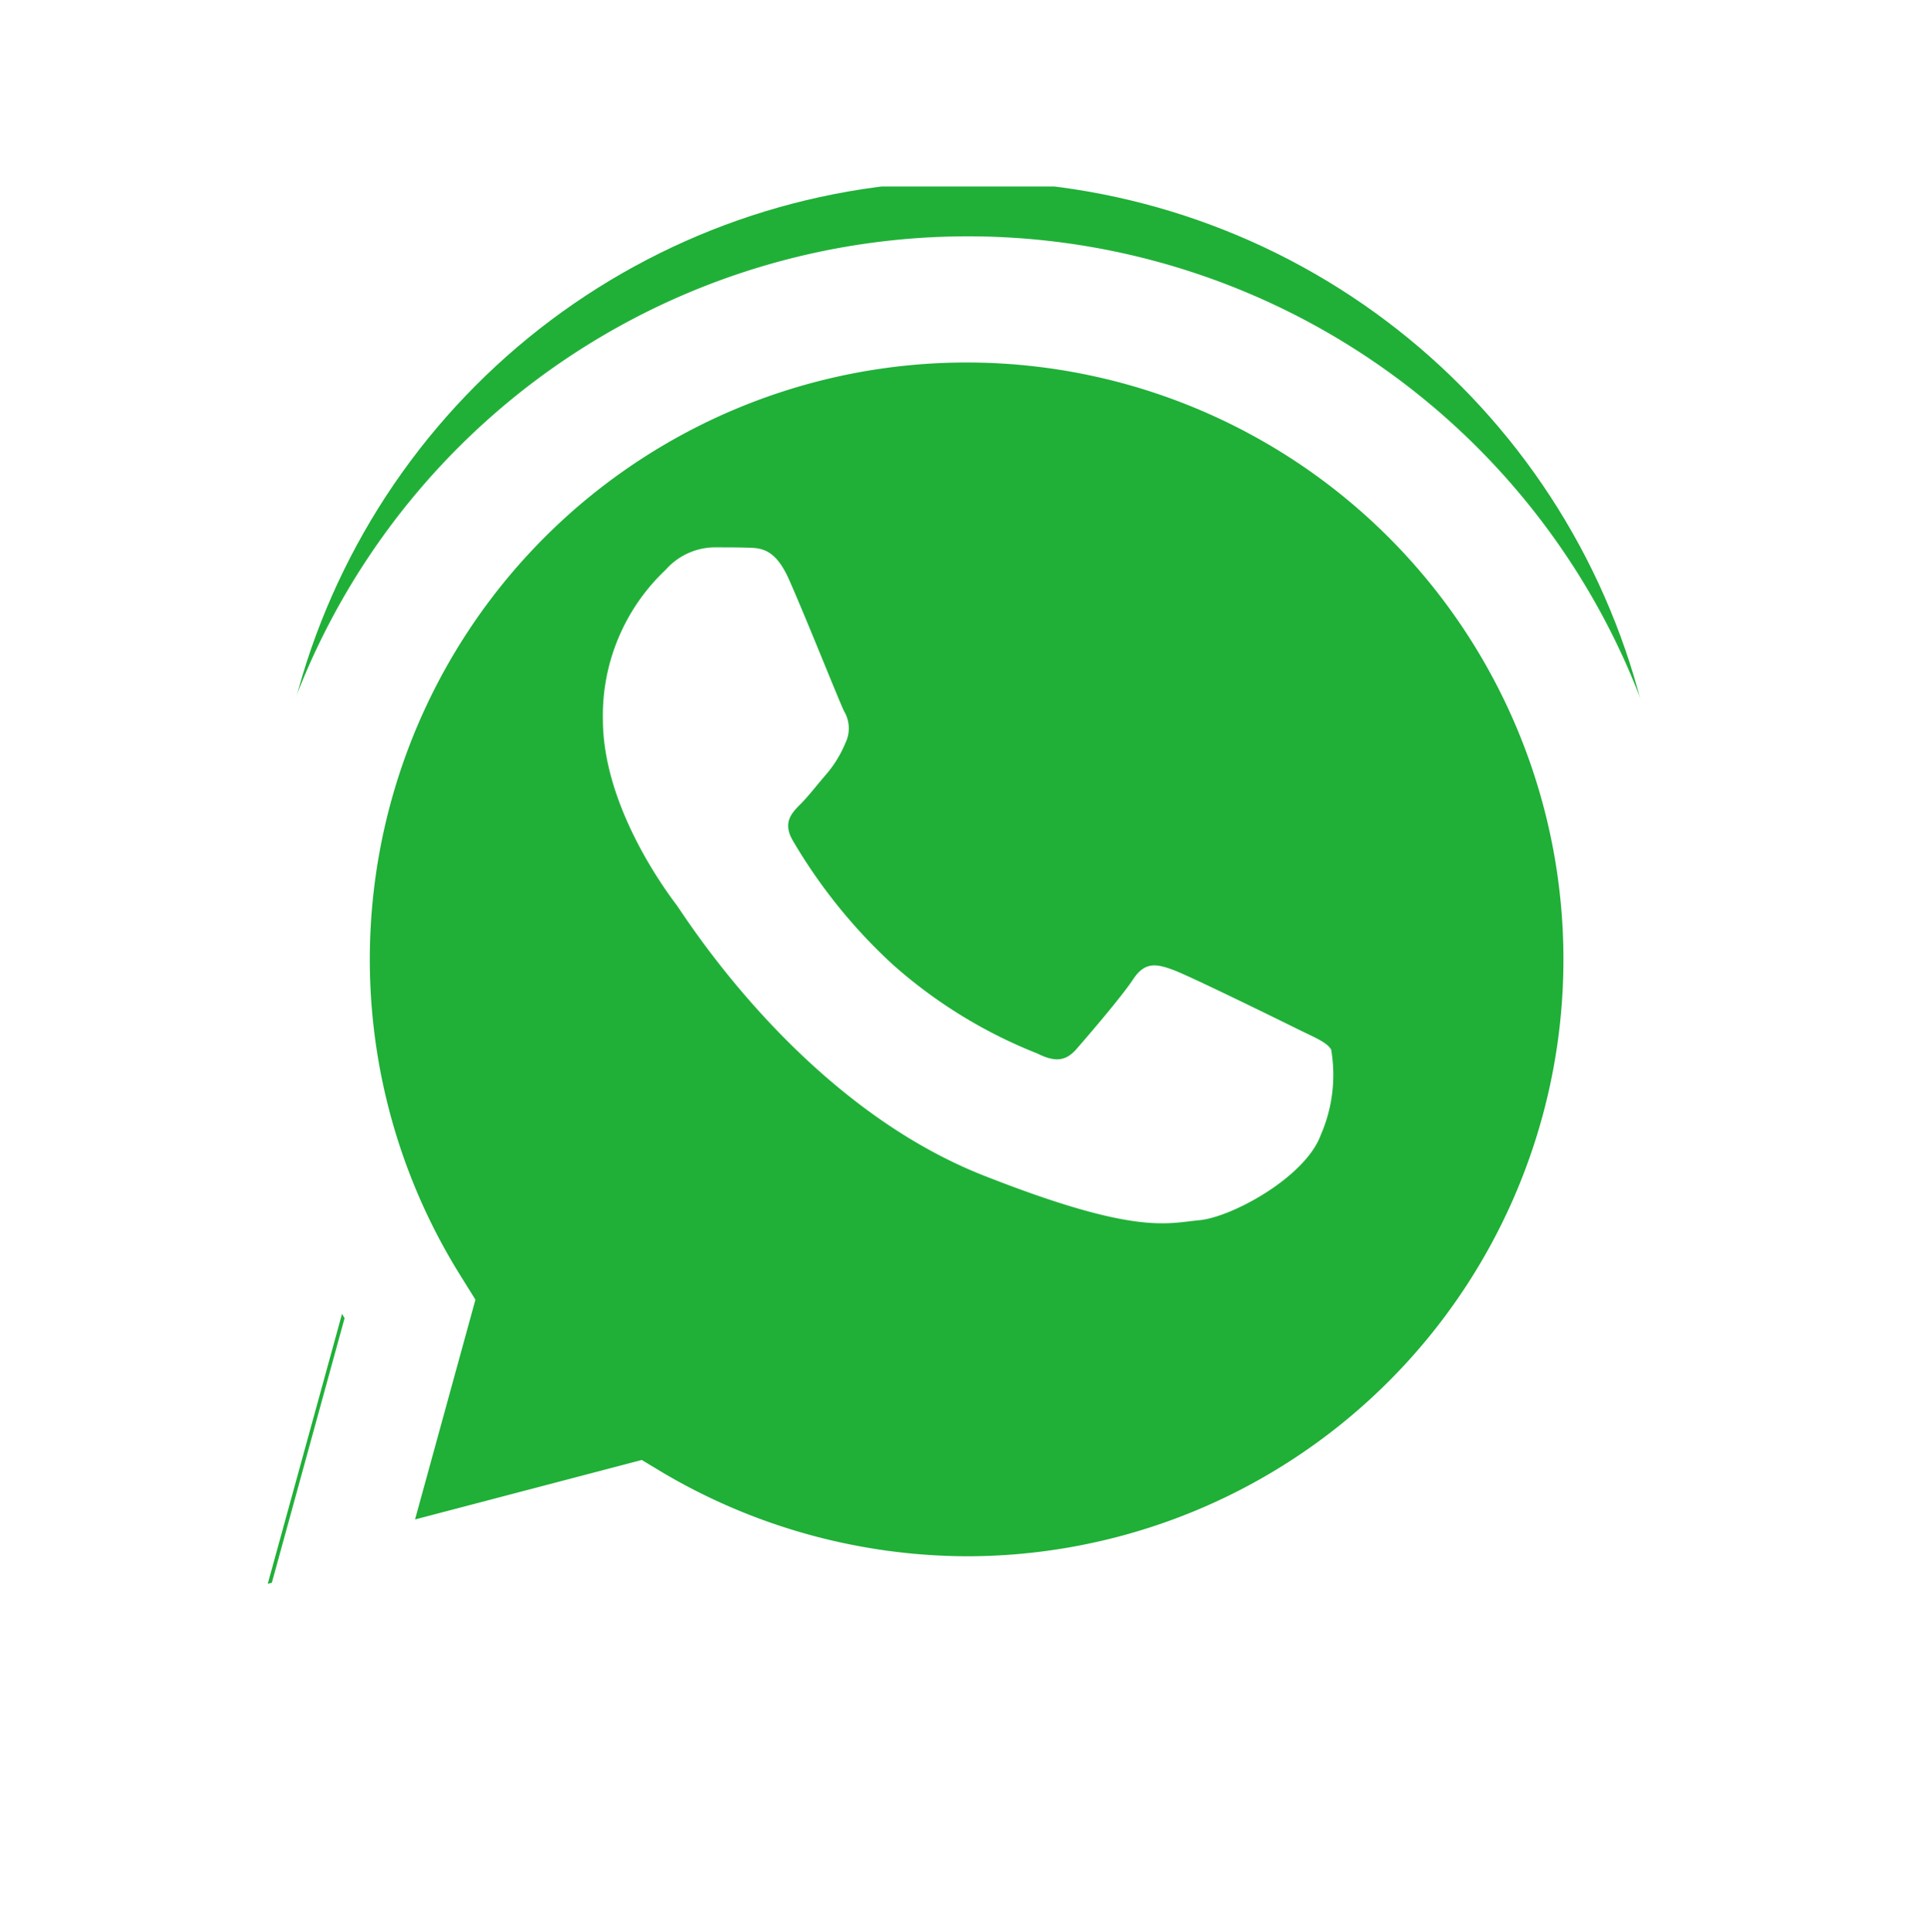 <svg xmlns="http://www.w3.org/2000/svg" xmlns:xlink="http://www.w3.org/1999/xlink" width="71.656" height="71.696" viewBox="0 0 71.656 71.696">
  <defs>
    <clipPath id="clip-path">
      <path id="Path_4702" data-name="Path 4702" d="M747,220h52.065v52.065H747Zm0,0" transform="translate(-747 -220)"/>
    </clipPath>
    <clipPath id="clip-path-2">
      <path id="Path_4701" data-name="Path 4701" d="M747.152,272.229l3.664-13.312a25.8,25.8,0,1,1,22.338,12.866h-.011a25.857,25.857,0,0,1-12.322-3.129l-13.667,3.575Zm0,0" transform="translate(-747.152 -220.383)"/>
    </clipPath>
    <linearGradient id="linear-gradient" x1="-6.585" y1="-1.933" x2="-6.585" y2="-1.941" gradientUnits="objectBoundingBox">
      <stop offset="0" stop-color="#20b038"/>
      <stop offset="0.016" stop-color="#20b038"/>
      <stop offset="0.023" stop-color="#21b139"/>
      <stop offset="0.031" stop-color="#22b139"/>
      <stop offset="0.039" stop-color="#22b13a"/>
      <stop offset="0.047" stop-color="#23b23a"/>
      <stop offset="0.055" stop-color="#23b23b"/>
      <stop offset="0.063" stop-color="#24b23b"/>
      <stop offset="0.07" stop-color="#24b23b"/>
      <stop offset="0.078" stop-color="#25b33c"/>
      <stop offset="0.086" stop-color="#25b33c"/>
      <stop offset="0.094" stop-color="#26b33d"/>
      <stop offset="0.102" stop-color="#26b43d"/>
      <stop offset="0.109" stop-color="#27b43d"/>
      <stop offset="0.117" stop-color="#27b43e"/>
      <stop offset="0.125" stop-color="#28b53e"/>
      <stop offset="0.133" stop-color="#28b53f"/>
      <stop offset="0.141" stop-color="#29b53f"/>
      <stop offset="0.148" stop-color="#29b53f"/>
      <stop offset="0.156" stop-color="#2ab640"/>
      <stop offset="0.164" stop-color="#2ab640"/>
      <stop offset="0.172" stop-color="#2bb640"/>
      <stop offset="0.18" stop-color="#2bb741"/>
      <stop offset="0.188" stop-color="#2cb741"/>
      <stop offset="0.195" stop-color="#2cb742"/>
      <stop offset="0.203" stop-color="#2db842"/>
      <stop offset="0.211" stop-color="#2db842"/>
      <stop offset="0.219" stop-color="#2eb843"/>
      <stop offset="0.227" stop-color="#2eb843"/>
      <stop offset="0.234" stop-color="#2fb944"/>
      <stop offset="0.242" stop-color="#2fb944"/>
      <stop offset="0.25" stop-color="#30b944"/>
      <stop offset="0.258" stop-color="#30ba45"/>
      <stop offset="0.266" stop-color="#31ba45"/>
      <stop offset="0.273" stop-color="#31ba46"/>
      <stop offset="0.281" stop-color="#32ba46"/>
      <stop offset="0.289" stop-color="#32bb46"/>
      <stop offset="0.297" stop-color="#33bb47"/>
      <stop offset="0.305" stop-color="#33bb47"/>
      <stop offset="0.313" stop-color="#34bc48"/>
      <stop offset="0.32" stop-color="#34bc48"/>
      <stop offset="0.328" stop-color="#35bc48"/>
      <stop offset="0.336" stop-color="#35bd49"/>
      <stop offset="0.344" stop-color="#36bd49"/>
      <stop offset="0.352" stop-color="#36bd49"/>
      <stop offset="0.359" stop-color="#37bd4a"/>
      <stop offset="0.367" stop-color="#37be4a"/>
      <stop offset="0.375" stop-color="#38be4b"/>
      <stop offset="0.383" stop-color="#38be4b"/>
      <stop offset="0.391" stop-color="#39bf4b"/>
      <stop offset="0.398" stop-color="#39bf4c"/>
      <stop offset="0.406" stop-color="#3abf4c"/>
      <stop offset="0.414" stop-color="#3ac04d"/>
      <stop offset="0.422" stop-color="#3bc04d"/>
      <stop offset="0.43" stop-color="#3bc04d"/>
      <stop offset="0.438" stop-color="#3cc04e"/>
      <stop offset="0.445" stop-color="#3cc14e"/>
      <stop offset="0.453" stop-color="#3dc14f"/>
      <stop offset="0.461" stop-color="#3dc14f"/>
      <stop offset="0.469" stop-color="#3ec24f"/>
      <stop offset="0.477" stop-color="#3ec250"/>
      <stop offset="0.484" stop-color="#3fc250"/>
      <stop offset="0.492" stop-color="#3fc251"/>
      <stop offset="0.5" stop-color="#40c351"/>
      <stop offset="0.508" stop-color="#40c351"/>
      <stop offset="0.516" stop-color="#41c352"/>
      <stop offset="0.523" stop-color="#41c452"/>
      <stop offset="0.531" stop-color="#42c452"/>
      <stop offset="0.539" stop-color="#42c453"/>
      <stop offset="0.547" stop-color="#43c553"/>
      <stop offset="0.555" stop-color="#43c554"/>
      <stop offset="0.563" stop-color="#44c554"/>
      <stop offset="0.57" stop-color="#44c554"/>
      <stop offset="0.578" stop-color="#45c655"/>
      <stop offset="0.586" stop-color="#45c655"/>
      <stop offset="0.594" stop-color="#46c656"/>
      <stop offset="0.602" stop-color="#46c756"/>
      <stop offset="0.609" stop-color="#47c756"/>
      <stop offset="0.617" stop-color="#47c757"/>
      <stop offset="0.625" stop-color="#48c857"/>
      <stop offset="0.633" stop-color="#48c858"/>
      <stop offset="0.641" stop-color="#49c858"/>
      <stop offset="0.648" stop-color="#49c858"/>
      <stop offset="0.656" stop-color="#4ac959"/>
      <stop offset="0.664" stop-color="#4ac959"/>
      <stop offset="0.672" stop-color="#4bc959"/>
      <stop offset="0.68" stop-color="#4bca5a"/>
      <stop offset="0.688" stop-color="#4cca5a"/>
      <stop offset="0.695" stop-color="#4cca5b"/>
      <stop offset="0.703" stop-color="#4dcb5b"/>
      <stop offset="0.711" stop-color="#4dcb5b"/>
      <stop offset="0.719" stop-color="#4ecb5c"/>
      <stop offset="0.727" stop-color="#4ecb5c"/>
      <stop offset="0.734" stop-color="#4fcc5d"/>
      <stop offset="0.742" stop-color="#4fcc5d"/>
      <stop offset="0.75" stop-color="#50cc5d"/>
      <stop offset="0.758" stop-color="#50cd5e"/>
      <stop offset="0.766" stop-color="#51cd5e"/>
      <stop offset="0.773" stop-color="#51cd5f"/>
      <stop offset="0.781" stop-color="#52cd5f"/>
      <stop offset="0.789" stop-color="#52ce5f"/>
      <stop offset="0.797" stop-color="#53ce60"/>
      <stop offset="0.805" stop-color="#53ce60"/>
      <stop offset="0.813" stop-color="#54cf61"/>
      <stop offset="0.82" stop-color="#54cf61"/>
      <stop offset="0.828" stop-color="#55cf61"/>
      <stop offset="0.836" stop-color="#55d062"/>
      <stop offset="0.844" stop-color="#56d062"/>
      <stop offset="0.852" stop-color="#56d062"/>
      <stop offset="0.859" stop-color="#57d063"/>
      <stop offset="0.867" stop-color="#57d163"/>
      <stop offset="0.875" stop-color="#58d164"/>
      <stop offset="0.883" stop-color="#58d164"/>
      <stop offset="0.891" stop-color="#59d264"/>
      <stop offset="0.898" stop-color="#59d265"/>
      <stop offset="0.906" stop-color="#5ad265"/>
      <stop offset="0.914" stop-color="#5ad366"/>
      <stop offset="0.922" stop-color="#5bd366"/>
      <stop offset="0.93" stop-color="#5bd366"/>
      <stop offset="0.938" stop-color="#5cd367"/>
      <stop offset="0.945" stop-color="#5cd467"/>
      <stop offset="0.953" stop-color="#5dd468"/>
      <stop offset="0.961" stop-color="#5dd468"/>
      <stop offset="0.969" stop-color="#5ed568"/>
      <stop offset="0.977" stop-color="#5ed569"/>
      <stop offset="0.984" stop-color="#5fd569"/>
      <stop offset="0.992" stop-color="#5fd569"/>
      <stop offset="1" stop-color="#60d66a"/>
    </linearGradient>
    <filter id="Path_4703" x="0" y="0" width="71.656" height="71.696" filterUnits="userSpaceOnUse">
      <feOffset dy="3" input="SourceAlpha"/>
      <feGaussianBlur stdDeviation="3" result="blur"/>
      <feFlood flood-opacity="0.161"/>
      <feComposite operator="in" in2="blur"/>
      <feComposite in="SourceGraphic"/>
    </filter>
  </defs>
  <g id="Group_5524" data-name="Group 5524" transform="translate(9 6)">
    <g id="Group_5523" data-name="Group 5523">
      <g id="Group_5519" data-name="Group 5519" transform="translate(0.865 0.744)" clip-path="url(#clip-path)">
        <g id="Group_5518" data-name="Group 5518" transform="translate(0.07 0.175)" clip-path="url(#clip-path-2)">
          <path id="Path_4700" data-name="Path 4700" d="M747.152,220.383v51.846H798.94V220.383Zm0,0" transform="translate(-747.152 -220.383)" fill="url(#linear-gradient)"/>
        </g>
      </g>
      <g transform="matrix(1, 0, 0, 1, -9, -6)" filter="url(#Path_4703)">
        <path id="Path_4703-2" data-name="Path 4703" d="M745.105,272.067l3.791-13.785a26.735,26.735,0,1,1,23.146,13.327h-.011a26.8,26.8,0,0,1-12.772-3.243l-14.153,3.7Zm14.82-8.526.806.485a22.329,22.329,0,0,0,11.3,3.088h.011a22.147,22.147,0,1,0-18.814-10.363l.524.842-2.241,8.155Zm0,0" transform="translate(-736.11 -212.37)" fill="#fff"/>
      </g>
      <path id="Path_4704" data-name="Path 4704" d="M781.278,250.861c-.5-1.111-1.026-1.136-1.5-1.149-.384-.012-.831-.012-1.281-.012a2.456,2.456,0,0,0-1.779.83,7.426,7.426,0,0,0-2.332,5.552c0,3.266,2.394,6.433,2.727,6.879s4.624,7.377,11.4,10.046c5.636,2.221,6.788,1.773,8.006,1.659s3.945-1.607,4.508-3.167a5.568,5.568,0,0,0,.384-3.165c-.166-.28-.616-.448-1.281-.778s-3.945-1.939-4.56-2.169-1.063-.332-1.5.33-1.727,2.159-2.112,2.6-.78.5-1.447.164a18.045,18.045,0,0,1-5.366-3.3,19.89,19.89,0,0,1-3.714-4.606c-.385-.665-.039-1.022.294-1.354.294-.294.666-.778,1-1.161a4.338,4.338,0,0,0,.665-1.111,1.234,1.234,0,0,0-.05-1.161C783.171,255.454,781.867,252.175,781.278,250.861Zm0,0" transform="translate(-761.014 -235.391)" fill="#fff"/>
    </g>
  </g>
</svg>
